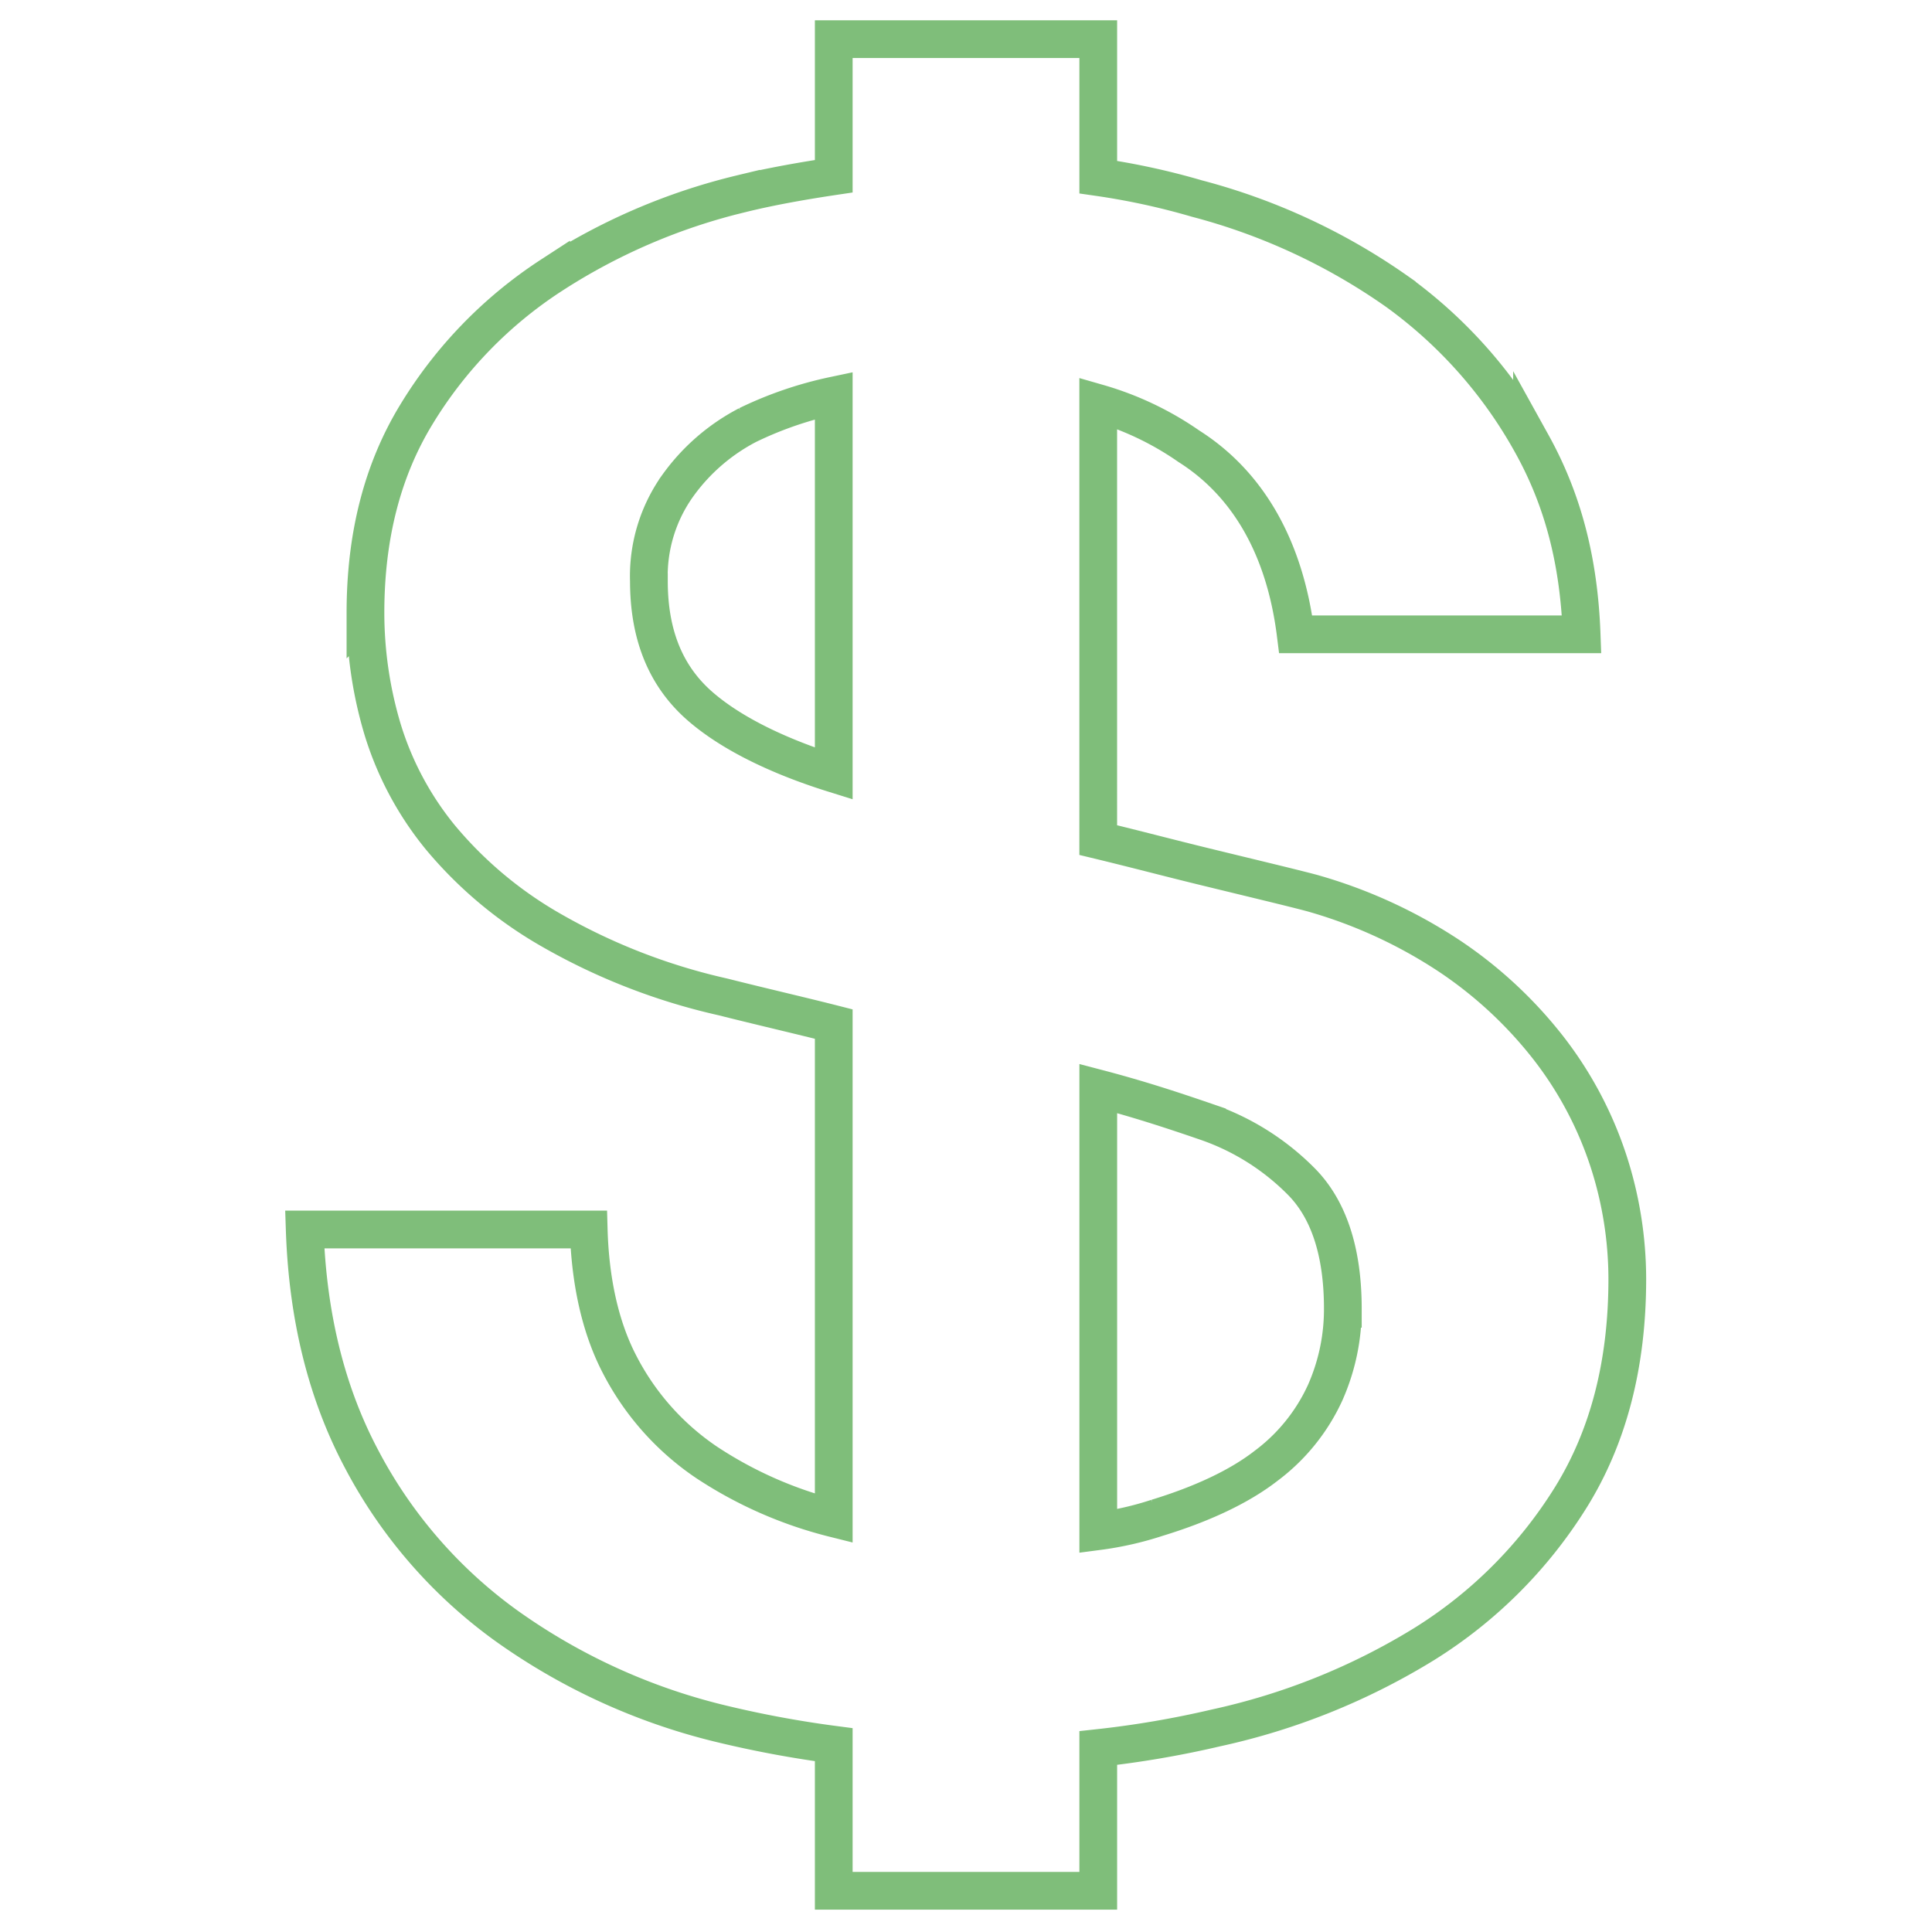 <svg xmlns="http://www.w3.org/2000/svg" xmlns:xlink="http://www.w3.org/1999/xlink" width="256" height="256" viewBox="0 0 256 256">
  <defs>
    <clipPath id="clip-Salaries_Green_border">
      <rect width="256" height="256"/>
    </clipPath>
  </defs>
  <g id="Salaries_Green_border" data-name="Salaries_Green border" clip-path="url(#clip-Salaries_Green_border)">
    <path id="Icon_ionic-logo-usd" data-name="Icon ionic-logo-usd" d="M179.475,150.806a49.423,49.423,0,0,0-7.832-14.761,56.28,56.28,0,0,0-13.106-12.23,64.883,64.883,0,0,0-18.376-8.434c-2.817-.746-7.771-1.92-14.3-3.515-4.664-1.136-9.036-2.3-13.965-3.487V50.48a40.764,40.764,0,0,1,12.008,5.712c7.82,4.951,12.723,13.42,14.16,24.921h37.884c-.358-9.858-2.547-17.941-6.57-25.2A61.6,61.6,0,0,0,151.457,35.67a82.376,82.376,0,0,0-26.494-12.3A94.639,94.639,0,0,0,111.9,20.534V2.25H76.851V20.414c-3.834.572-8.3,1.339-12.282,2.328A80.8,80.8,0,0,0,39.4,33.566,57.706,57.706,0,0,0,21.547,51.982C17.029,59.388,14.8,68.149,14.8,78.27a53.951,53.951,0,0,0,2.277,15.463,41.942,41.942,0,0,0,7.69,14.338A53.843,53.843,0,0,0,39.387,120.3a81.616,81.616,0,0,0,22.77,8.856c5.086,1.284,10.312,2.483,14.694,3.6v65.493a54.552,54.552,0,0,1-16.8-7.382A34.952,34.952,0,0,1,48.44,177.79c-2.617-5.054-3.874-11.241-4.057-17.813H6.75q.571,17.251,7.488,30.325a63.778,63.778,0,0,0,19.28,22.214A81.965,81.965,0,0,0,61.557,225.38a142.138,142.138,0,0,0,15.294,2.864V247.6H111.9V228.686a130.091,130.091,0,0,0,15.623-2.672,88.448,88.448,0,0,0,27.556-11.1,60.52,60.52,0,0,0,19.5-19.541C179.5,187.4,182,177.8,182,166.551A50.692,50.692,0,0,0,179.475,150.806ZM76.851,99.569c-6.572-2.05-13.1-4.977-17.553-8.789-4.721-4.028-6.941-9.6-6.941-16.728A20.621,20.621,0,0,1,56.193,61.4a26.352,26.352,0,0,1,9.245-8.013,49.545,49.545,0,0,1,11.413-3.909Zm65.118,82.024a25.143,25.143,0,0,1-7.833,9.7c-3.616,2.811-8.622,5.109-14.446,6.888a42.848,42.848,0,0,1-7.789,1.772v-58.66c5.477,1.437,9.956,2.92,14.418,4.453a32.616,32.616,0,0,1,12.343,7.731c3.716,3.656,5.646,9.327,5.646,17.01A27.267,27.267,0,0,1,141.969,181.593Z" transform="translate(33.625 2.937)" fill="none" stroke="#7fbe7a" stroke-width="5"/>
  </g>
</svg>
